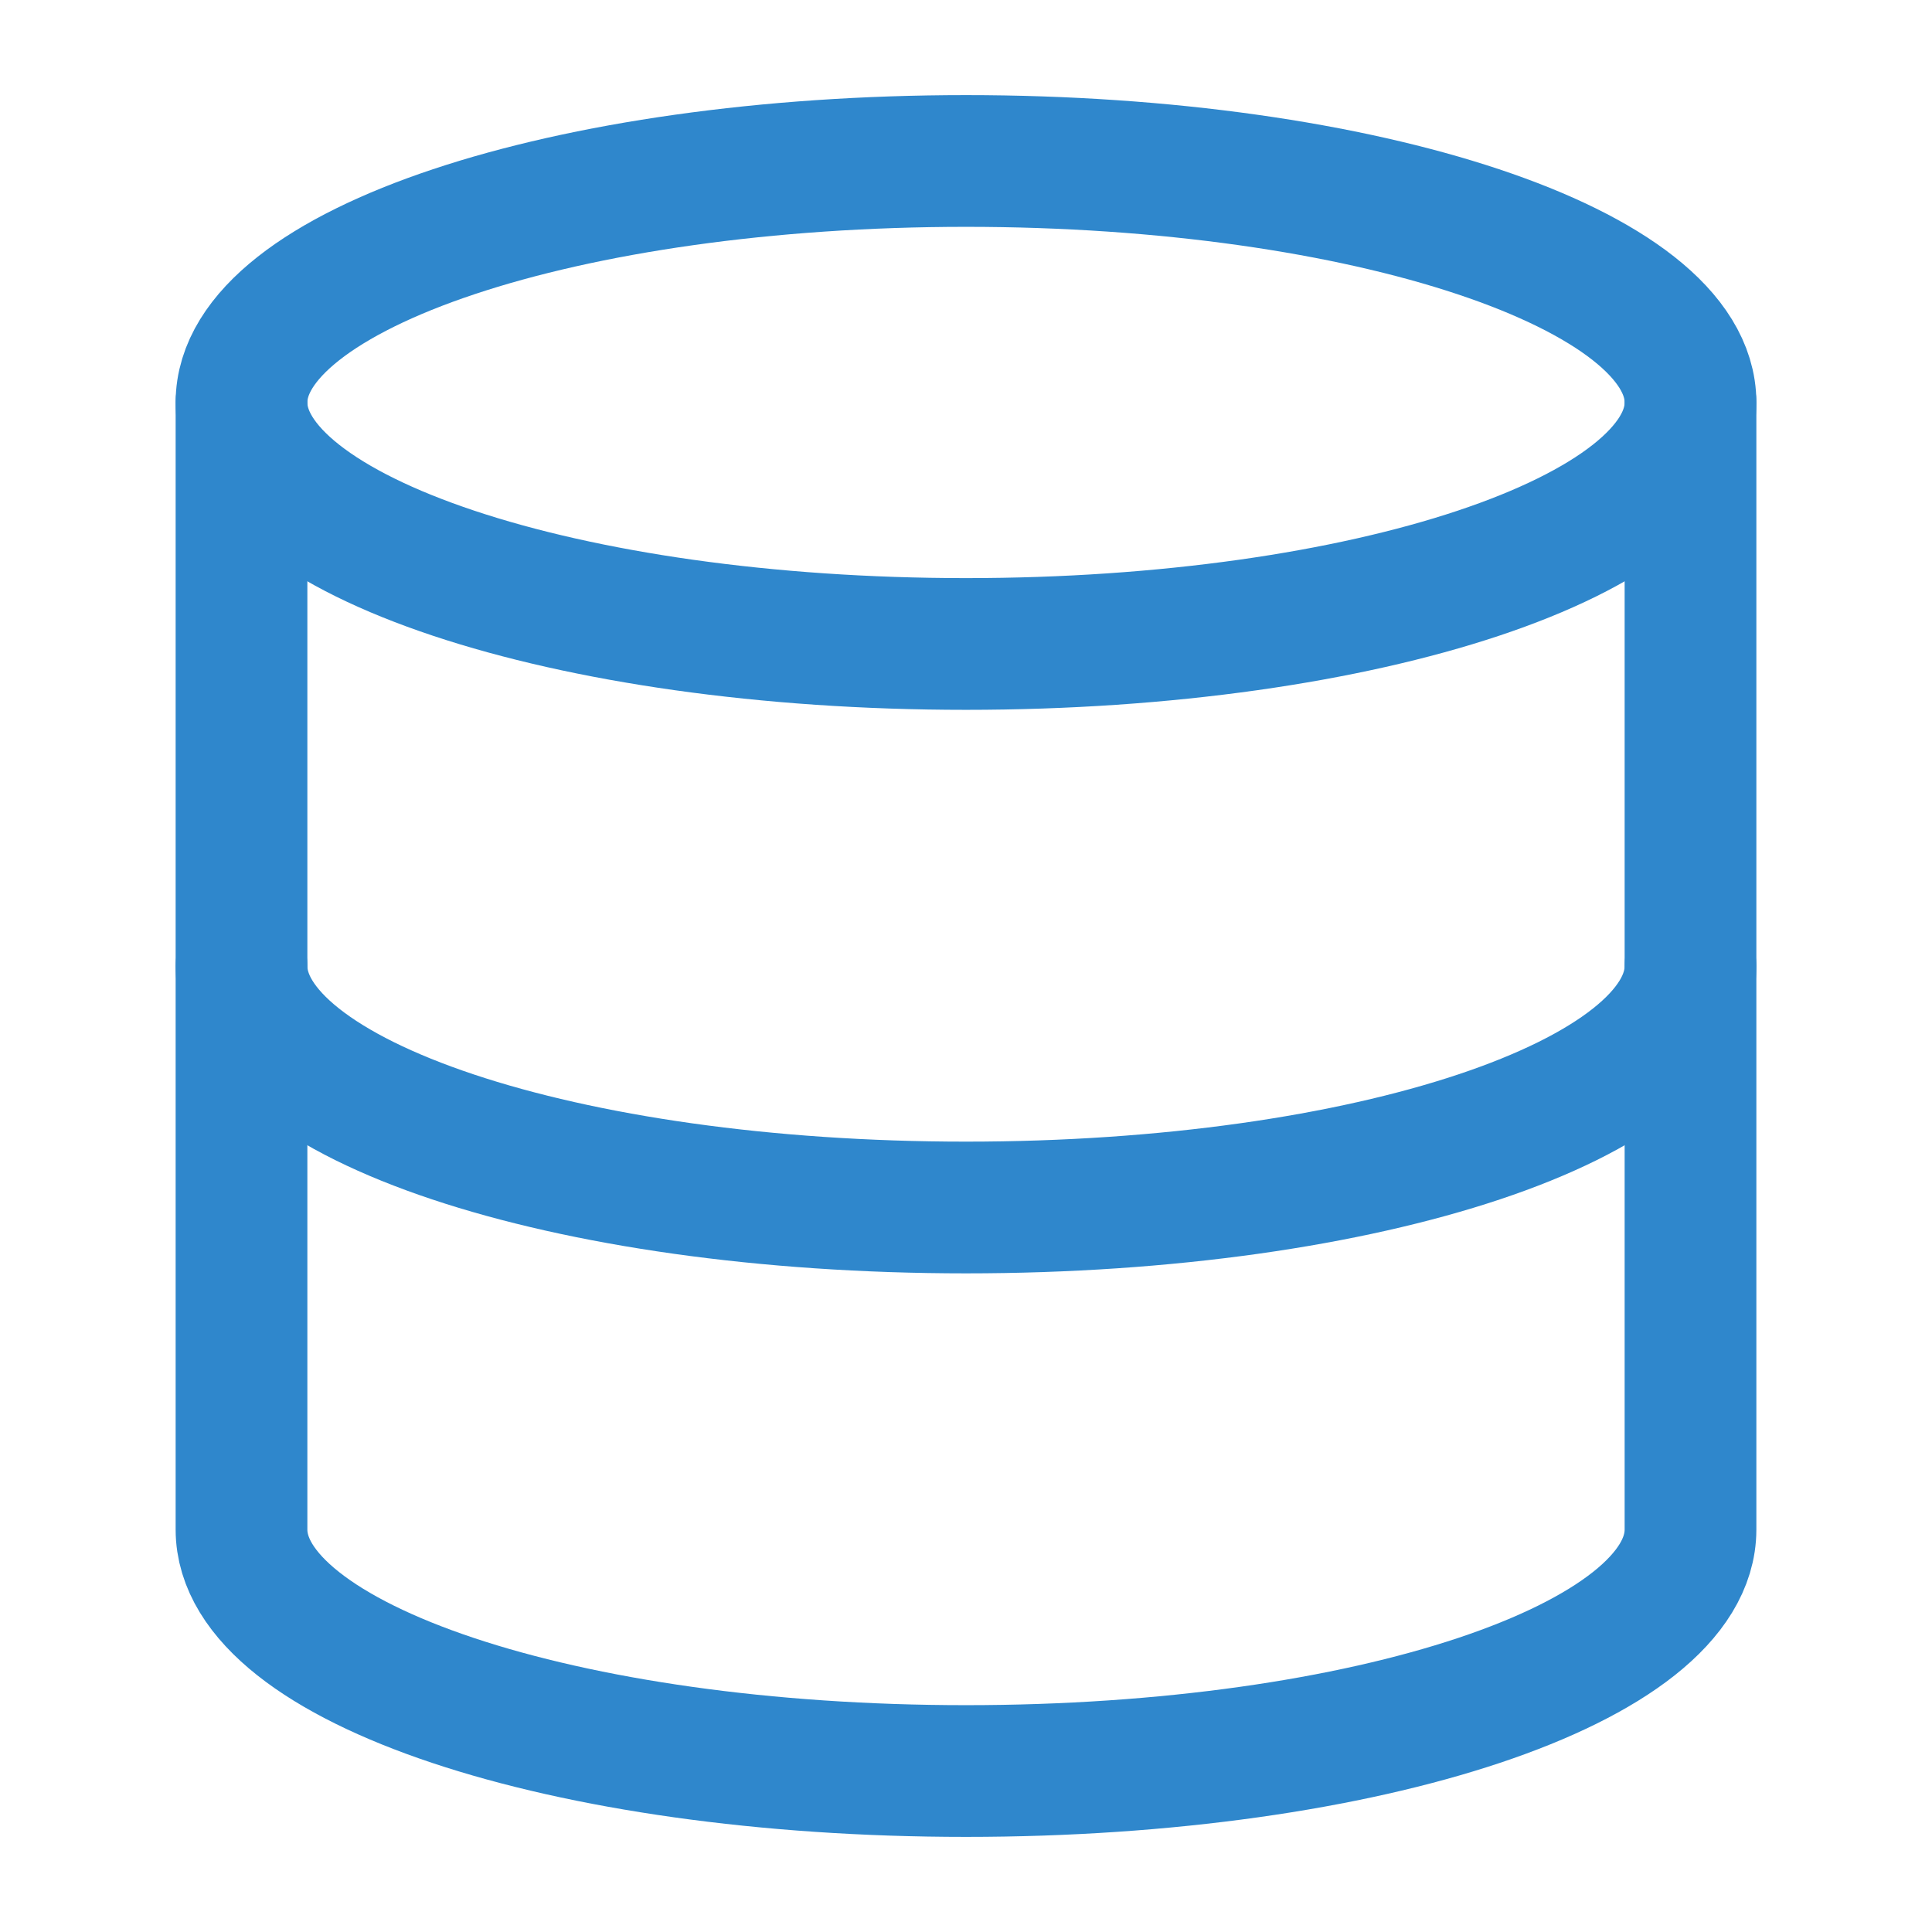 <svg width="22" height="22" viewBox="0 0 22 22" fill="none" xmlns="http://www.w3.org/2000/svg">
<path d="M11 7.333C15.556 7.333 19.25 6.102 19.25 4.583C19.25 3.065 15.556 1.833 11 1.833C6.444 1.833 2.75 3.065 2.75 4.583C2.75 6.102 6.444 7.333 11 7.333Z" stroke="#2F87CC" stroke-width="1.5" stroke-linecap="round" stroke-linejoin="round"/>
<path d="M19.25 11C19.25 12.522 15.583 13.75 11 13.75C6.417 13.75 2.75 12.522 2.75 11" stroke="#2F87CC" stroke-width="1.5" stroke-linecap="round" stroke-linejoin="round"/>
<path d="M2.75 4.583V17.417C2.75 18.938 6.417 20.167 11 20.167C15.583 20.167 19.25 18.938 19.25 17.417V4.583" stroke="#2F87CC" stroke-width="1.5" stroke-linecap="round" stroke-linejoin="round"/>
</svg>
